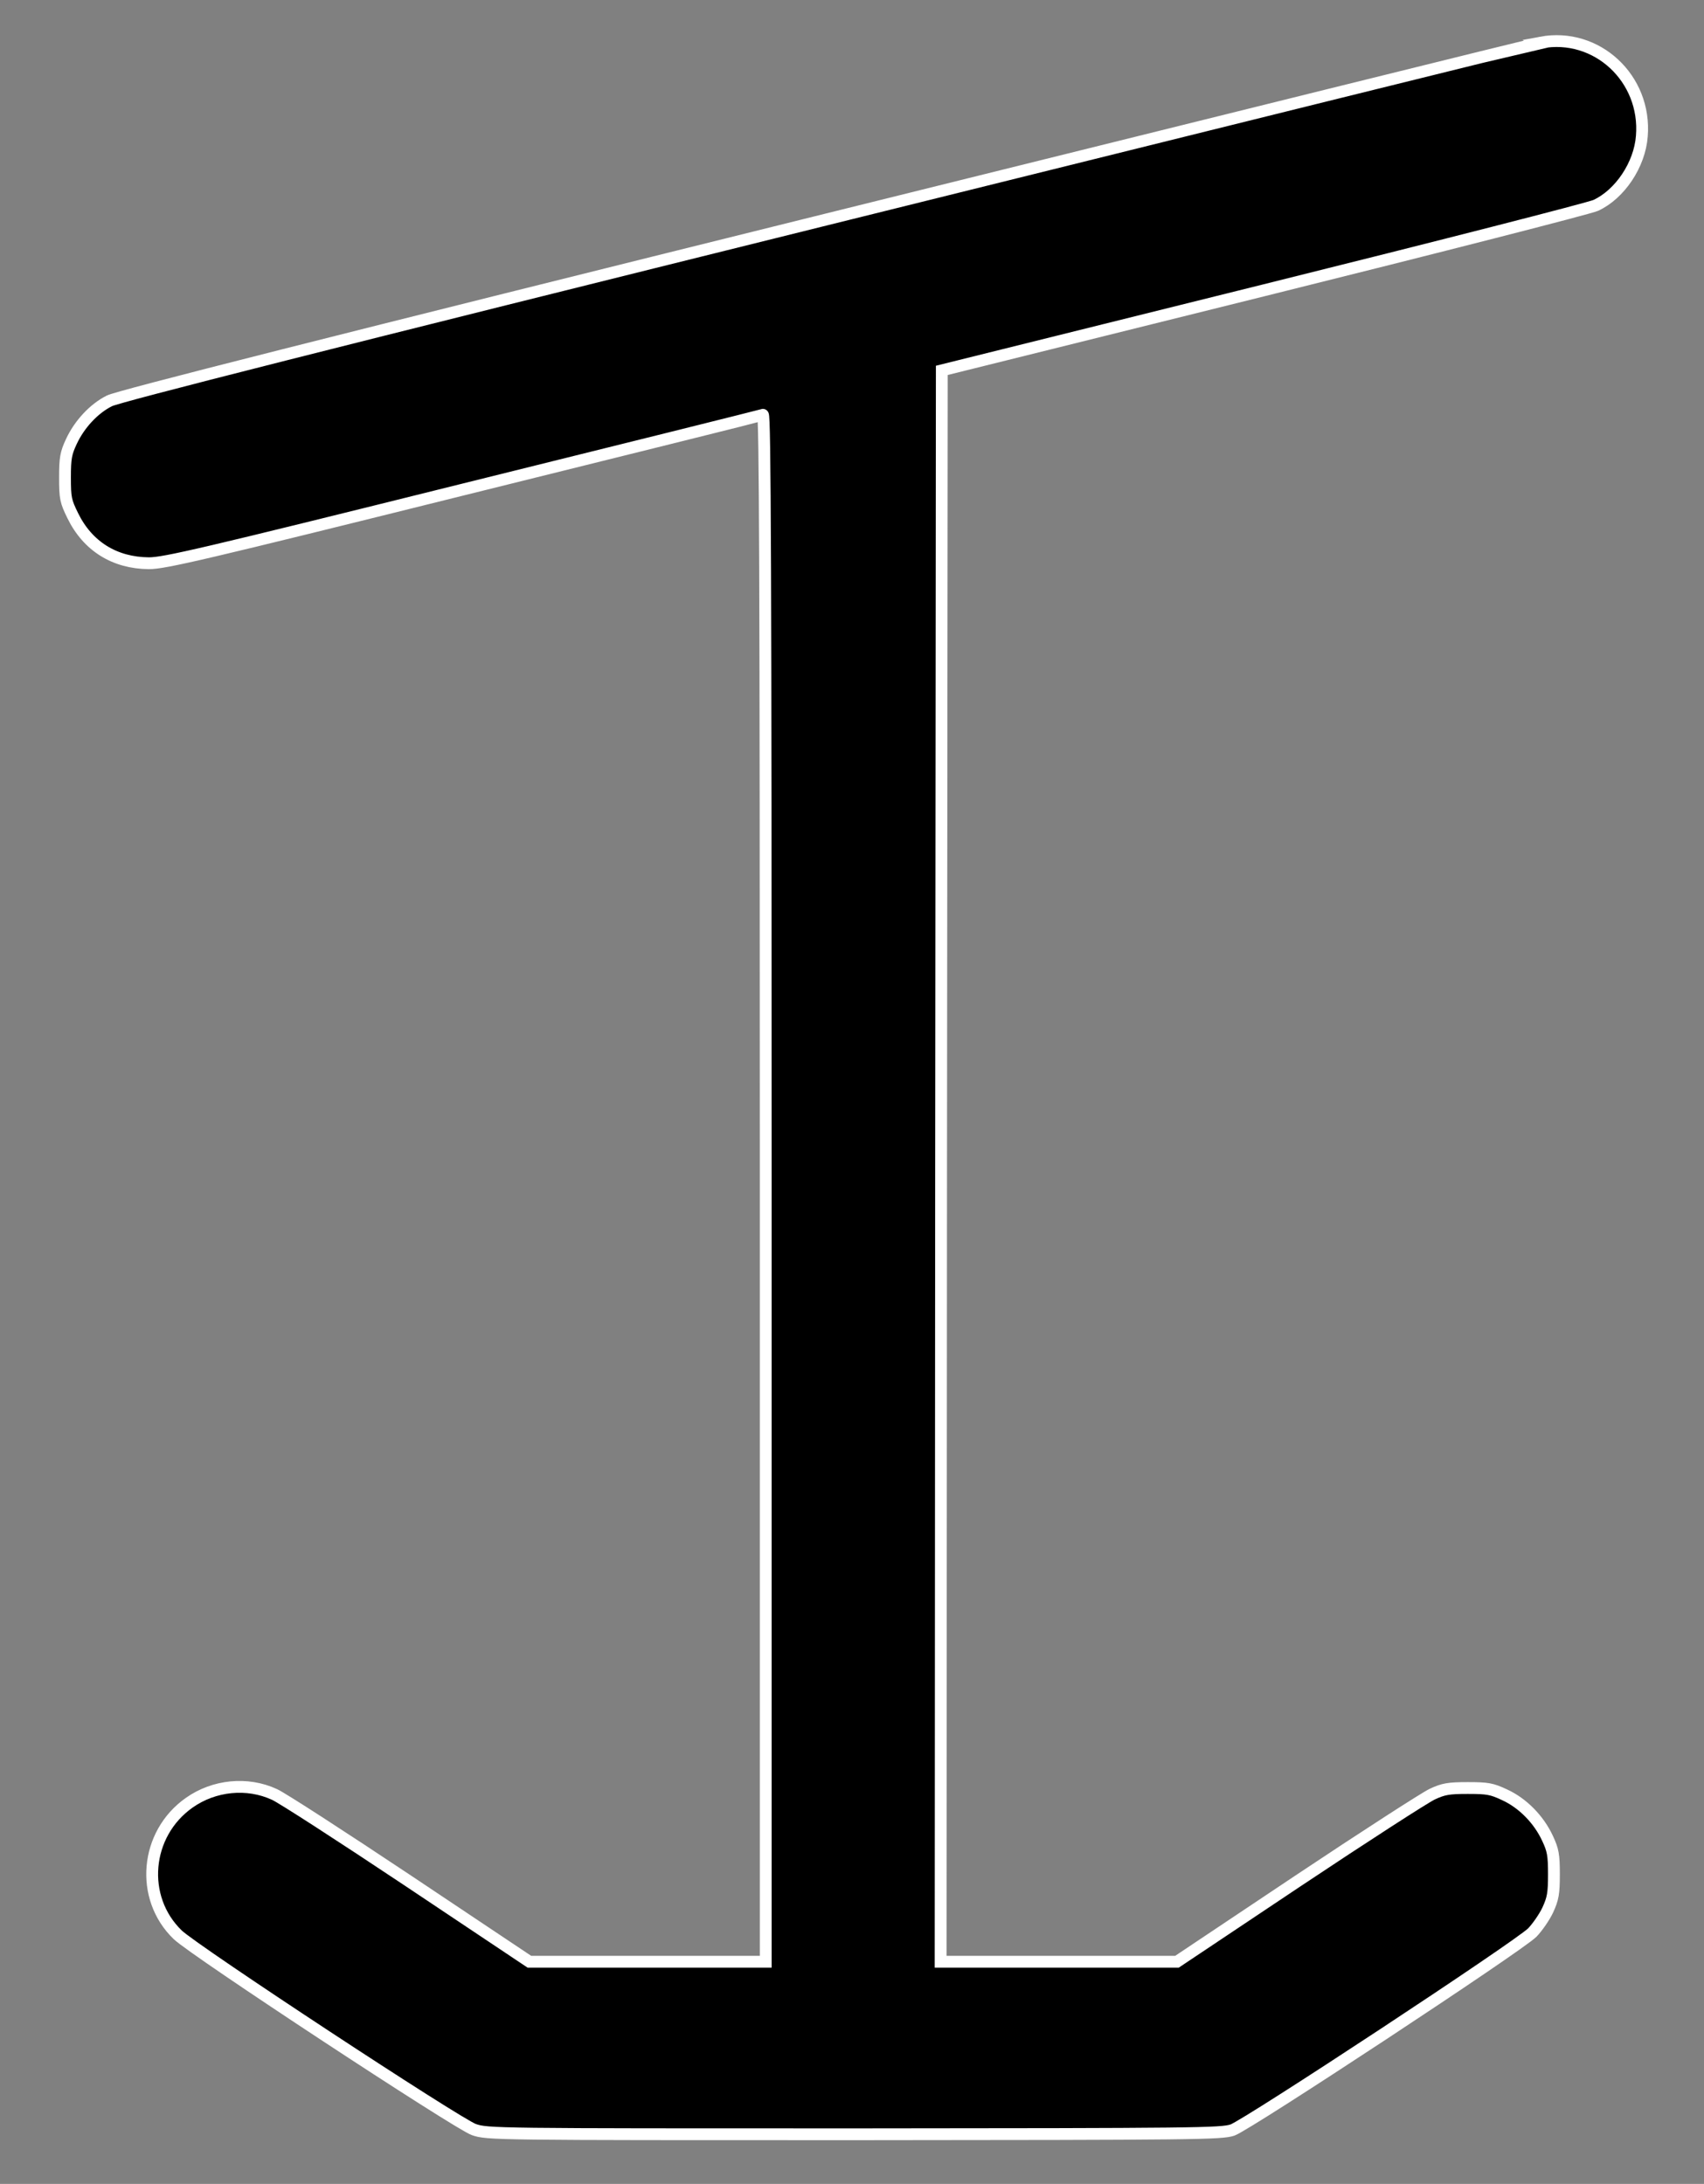 <?xml version="1.0"?>
<svg width="721" height="924" xmlns="http://www.w3.org/2000/svg" xmlns:svg="http://www.w3.org/2000/svg" preserveAspectRatio="xMidYMid meet">
 <rect width="100%" height="100%" fill="#808080" stroke="none"/>

 <g class="layer">
  <title>Layer 1</title>
  <g fill="#000000" id="svg_1" transform="translate(0, 924) scale(0.1, -0.1)">
   <path d="m6520,9060c-25,-5 -1386,-342 -3025,-749c-2104,-522 -2995,-748 -3032,-767c-66,-33 -127,-99 -161,-172c-23,-49 -27,-70 -27,-152c0,-88 3,-101 33,-162c63,-129 177,-200 322,-201c66,0 225,37 1330,312c690,171 1261,313 1268,316c9,3 12,-655 12,-3270l0,-3275l-500,0l-500,0l-512,342c-282,188 -537,353 -567,366c-115,53 -255,39 -360,-35c-188,-132 -211,-403 -49,-559c69,-67 1186,-801 1253,-824c57,-20 87,-20 1609,-20c1447,1 1554,2 1601,18c63,22 1216,781 1269,836c21,22 51,65 65,95c22,48 26,70 26,151c0,82 -4,103 -27,152c-37,80 -105,149 -181,184c-55,26 -73,29 -157,29c-81,0 -103,-4 -150,-26c-30,-14 -286,-179 -568,-367l-512,-342l-500,0l-500,0l2,3366l3,3367l1360,338c748,186 1381,348 1407,360c102,47 186,172 195,293c20,244 -191,440 -427,396z" id="svg_2" stroke="#ffffff" stroke-width="50"/>
  </g>
 </g>
</svg>